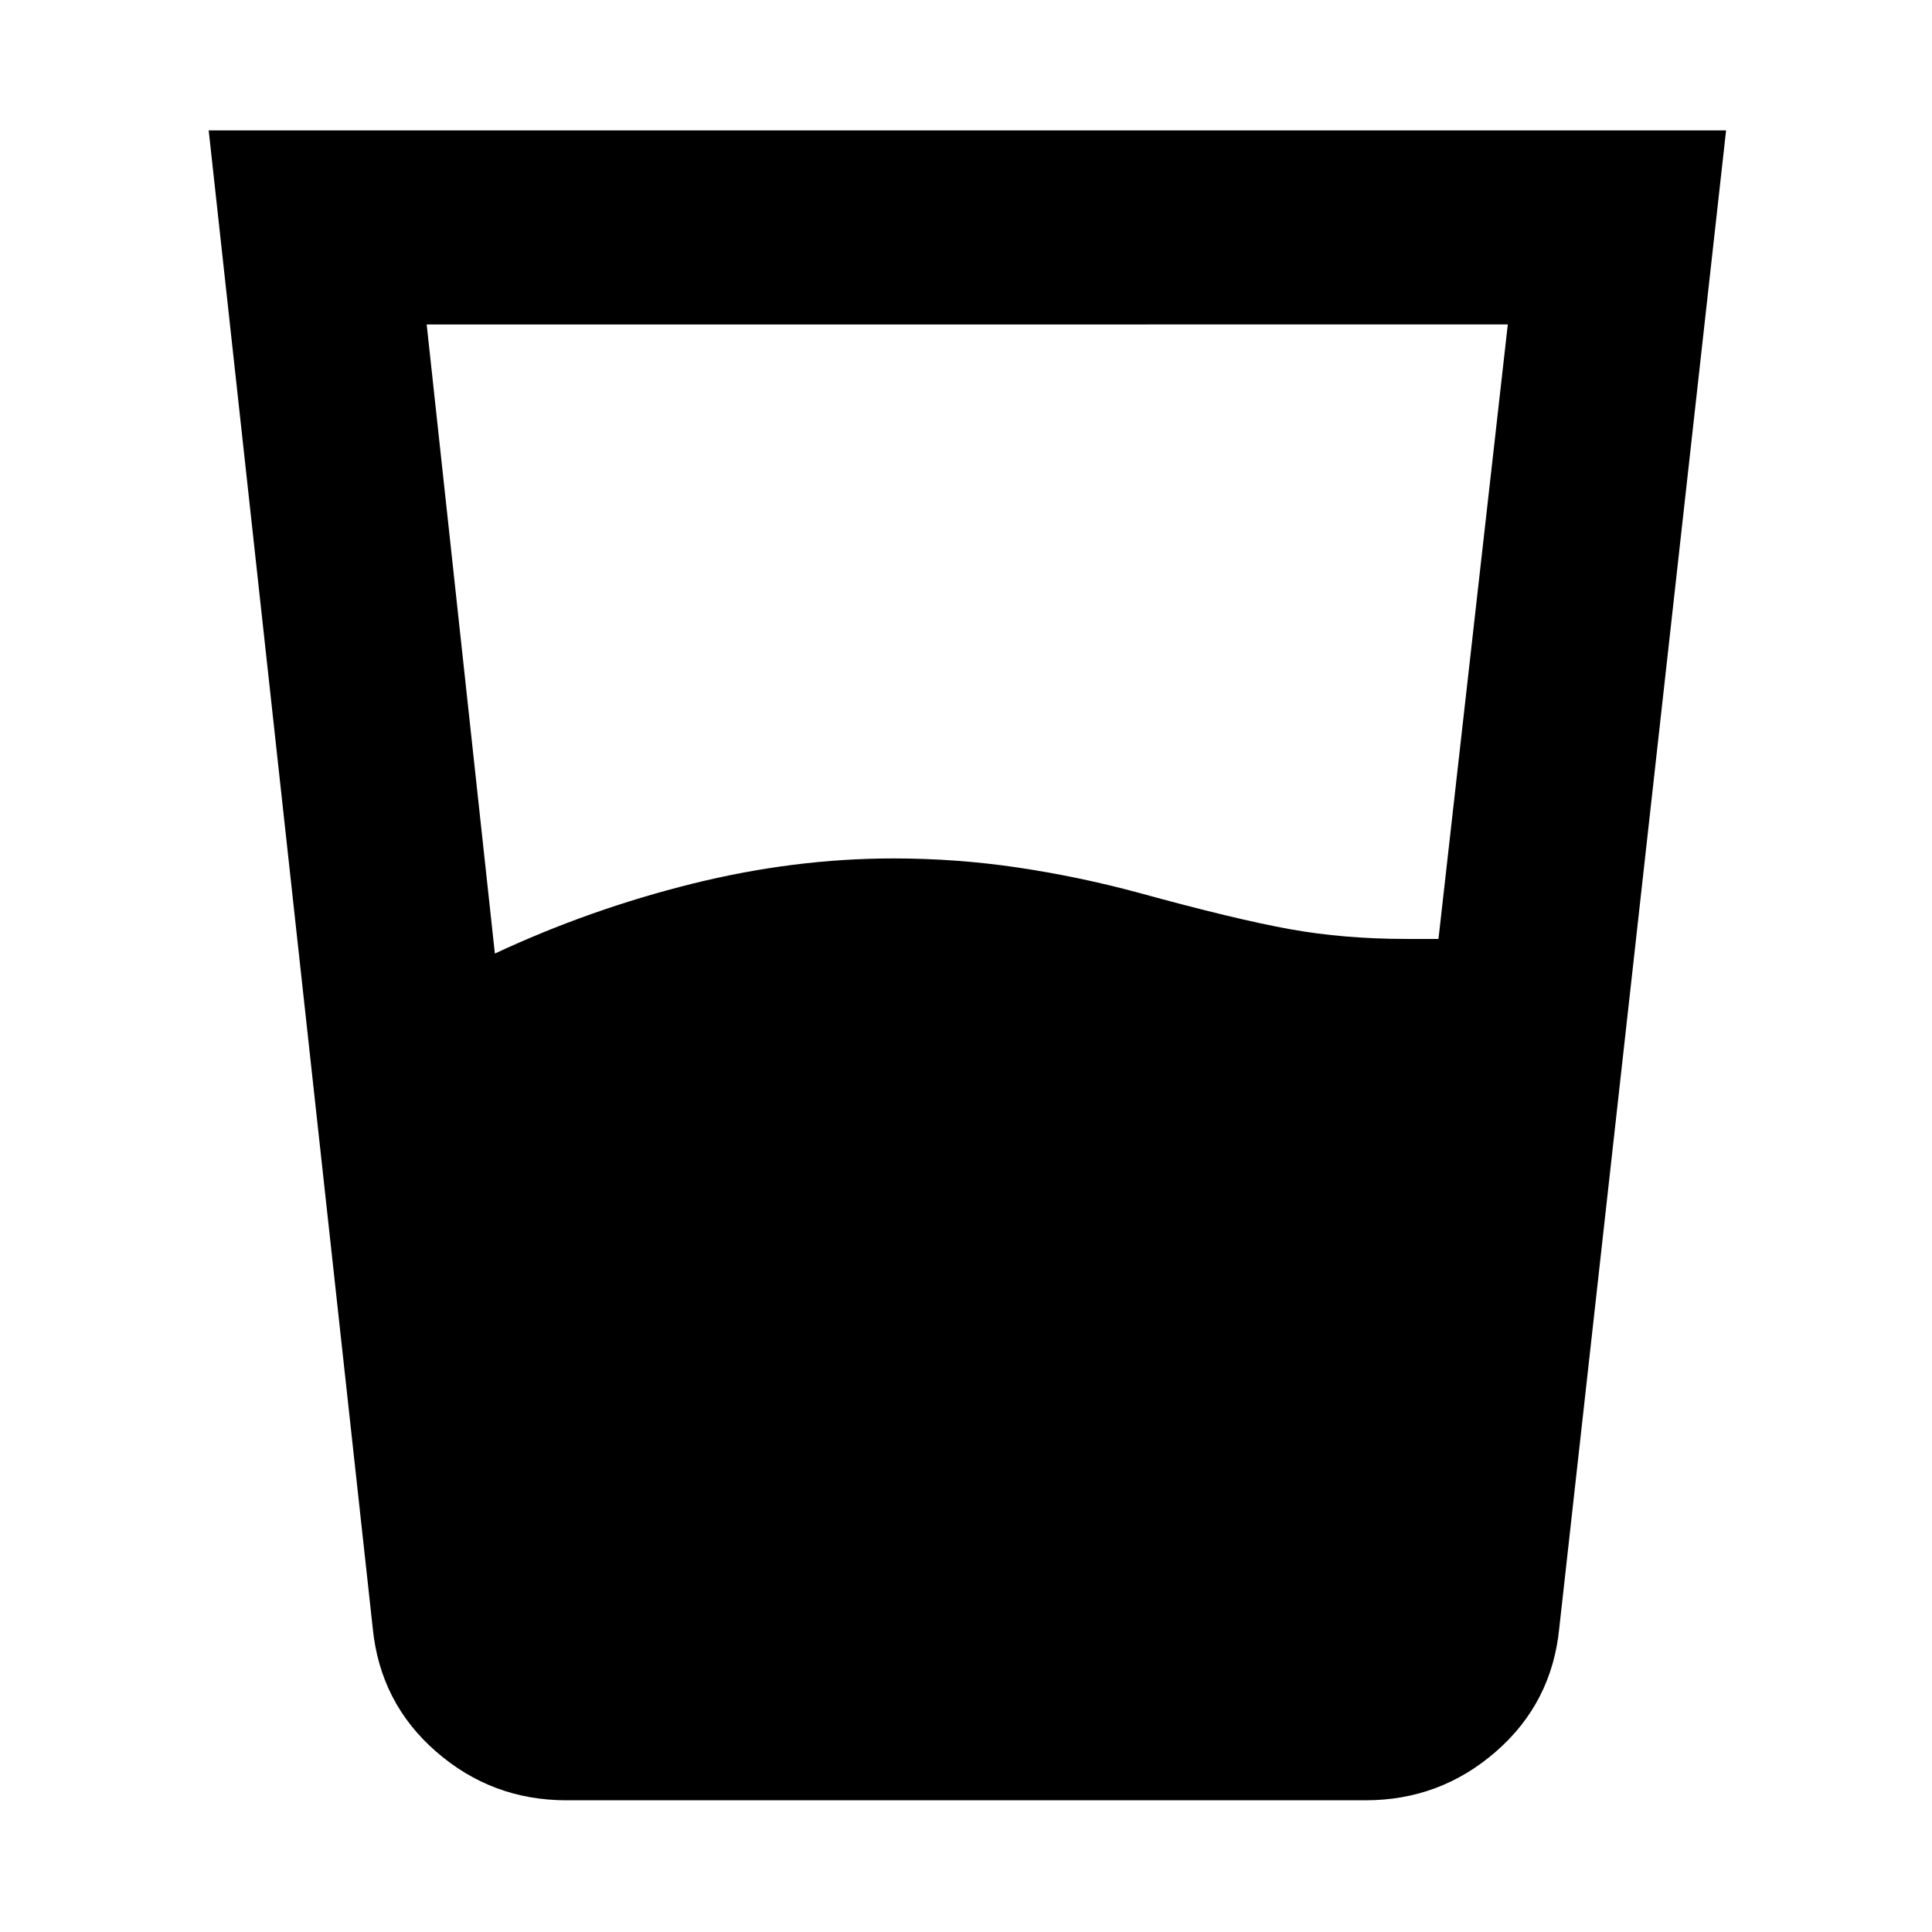 <svg xmlns="http://www.w3.org/2000/svg" height="40" viewBox="0 96 960 960" width="40"><path d="M245.898 569.812q47.145-22.015 97.848-34.638Q394.449 522.551 444 522.551q31.232 0 61.587 4.5 30.355 4.5 59.964 12.5 48.174 13.231 75.195 18.116 27.022 4.884 57.993 4.884h16.029l34.45-305.334H212.014l33.884 312.595Zm35.566 420.739q-37.044 0-64.812-24.225-27.768-24.224-31.435-61.268l-81.521-744.276h753.985l-82.898 744.276q-3.667 37.044-31.435 61.268-27.768 24.225-64.812 24.225H281.464Z"/></svg>
